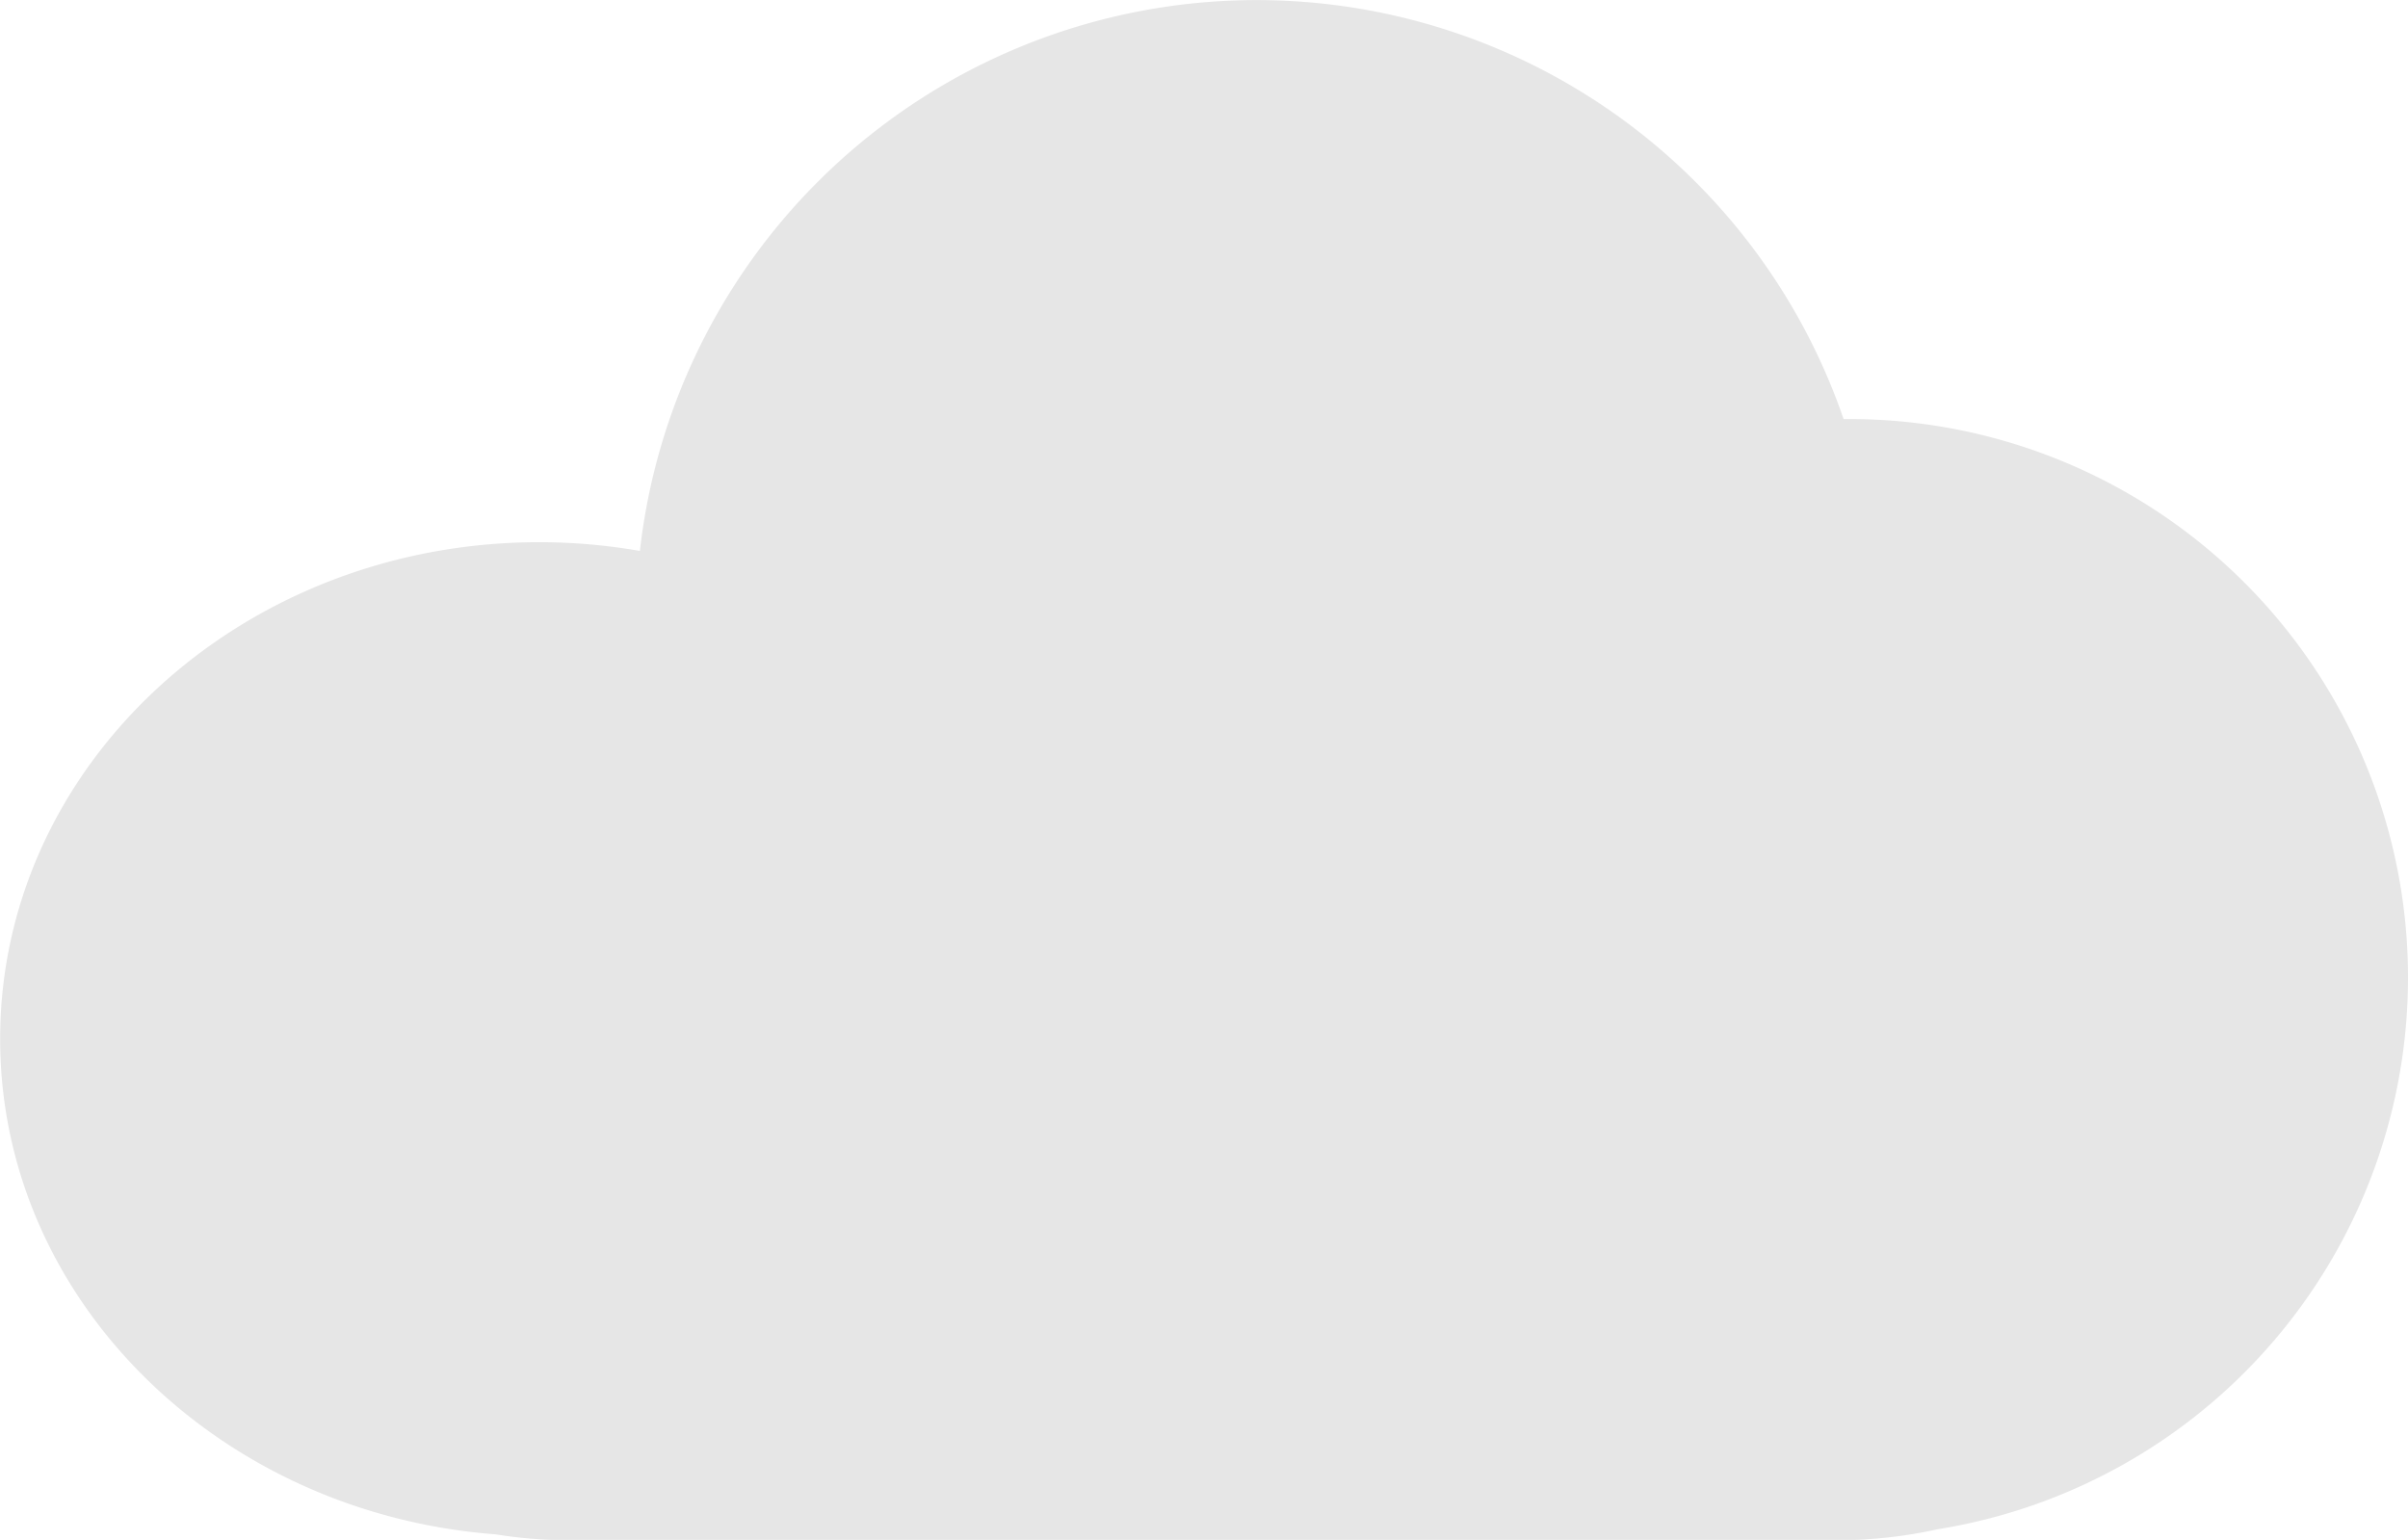 <svg xmlns="http://www.w3.org/2000/svg" viewBox="0 0 165.24 105.68"><defs><style>.cls-1{fill:#e6e6e6;}</style></defs><title>cloud</title><g id="圖層_2" data-name="圖層 2"><g id="Layer_2" data-name="Layer 2"><path class="cls-1" d="M165.24,67.08a38.32,38.32,0,0,0-38.32-38.32h-.41a42.59,42.59,0,0,0-82.6,9.05,40.15,40.15,0,0,0-6.9-.6c-20.44,0-37,15.26-37,34.09,0,17.9,15,32.56,34,34a31,31,0,0,0,4.94.4h87.24a31.49,31.49,0,0,0,6.77-.75A38.34,38.34,0,0,0,165.24,67.08Z"/></g></g></svg>